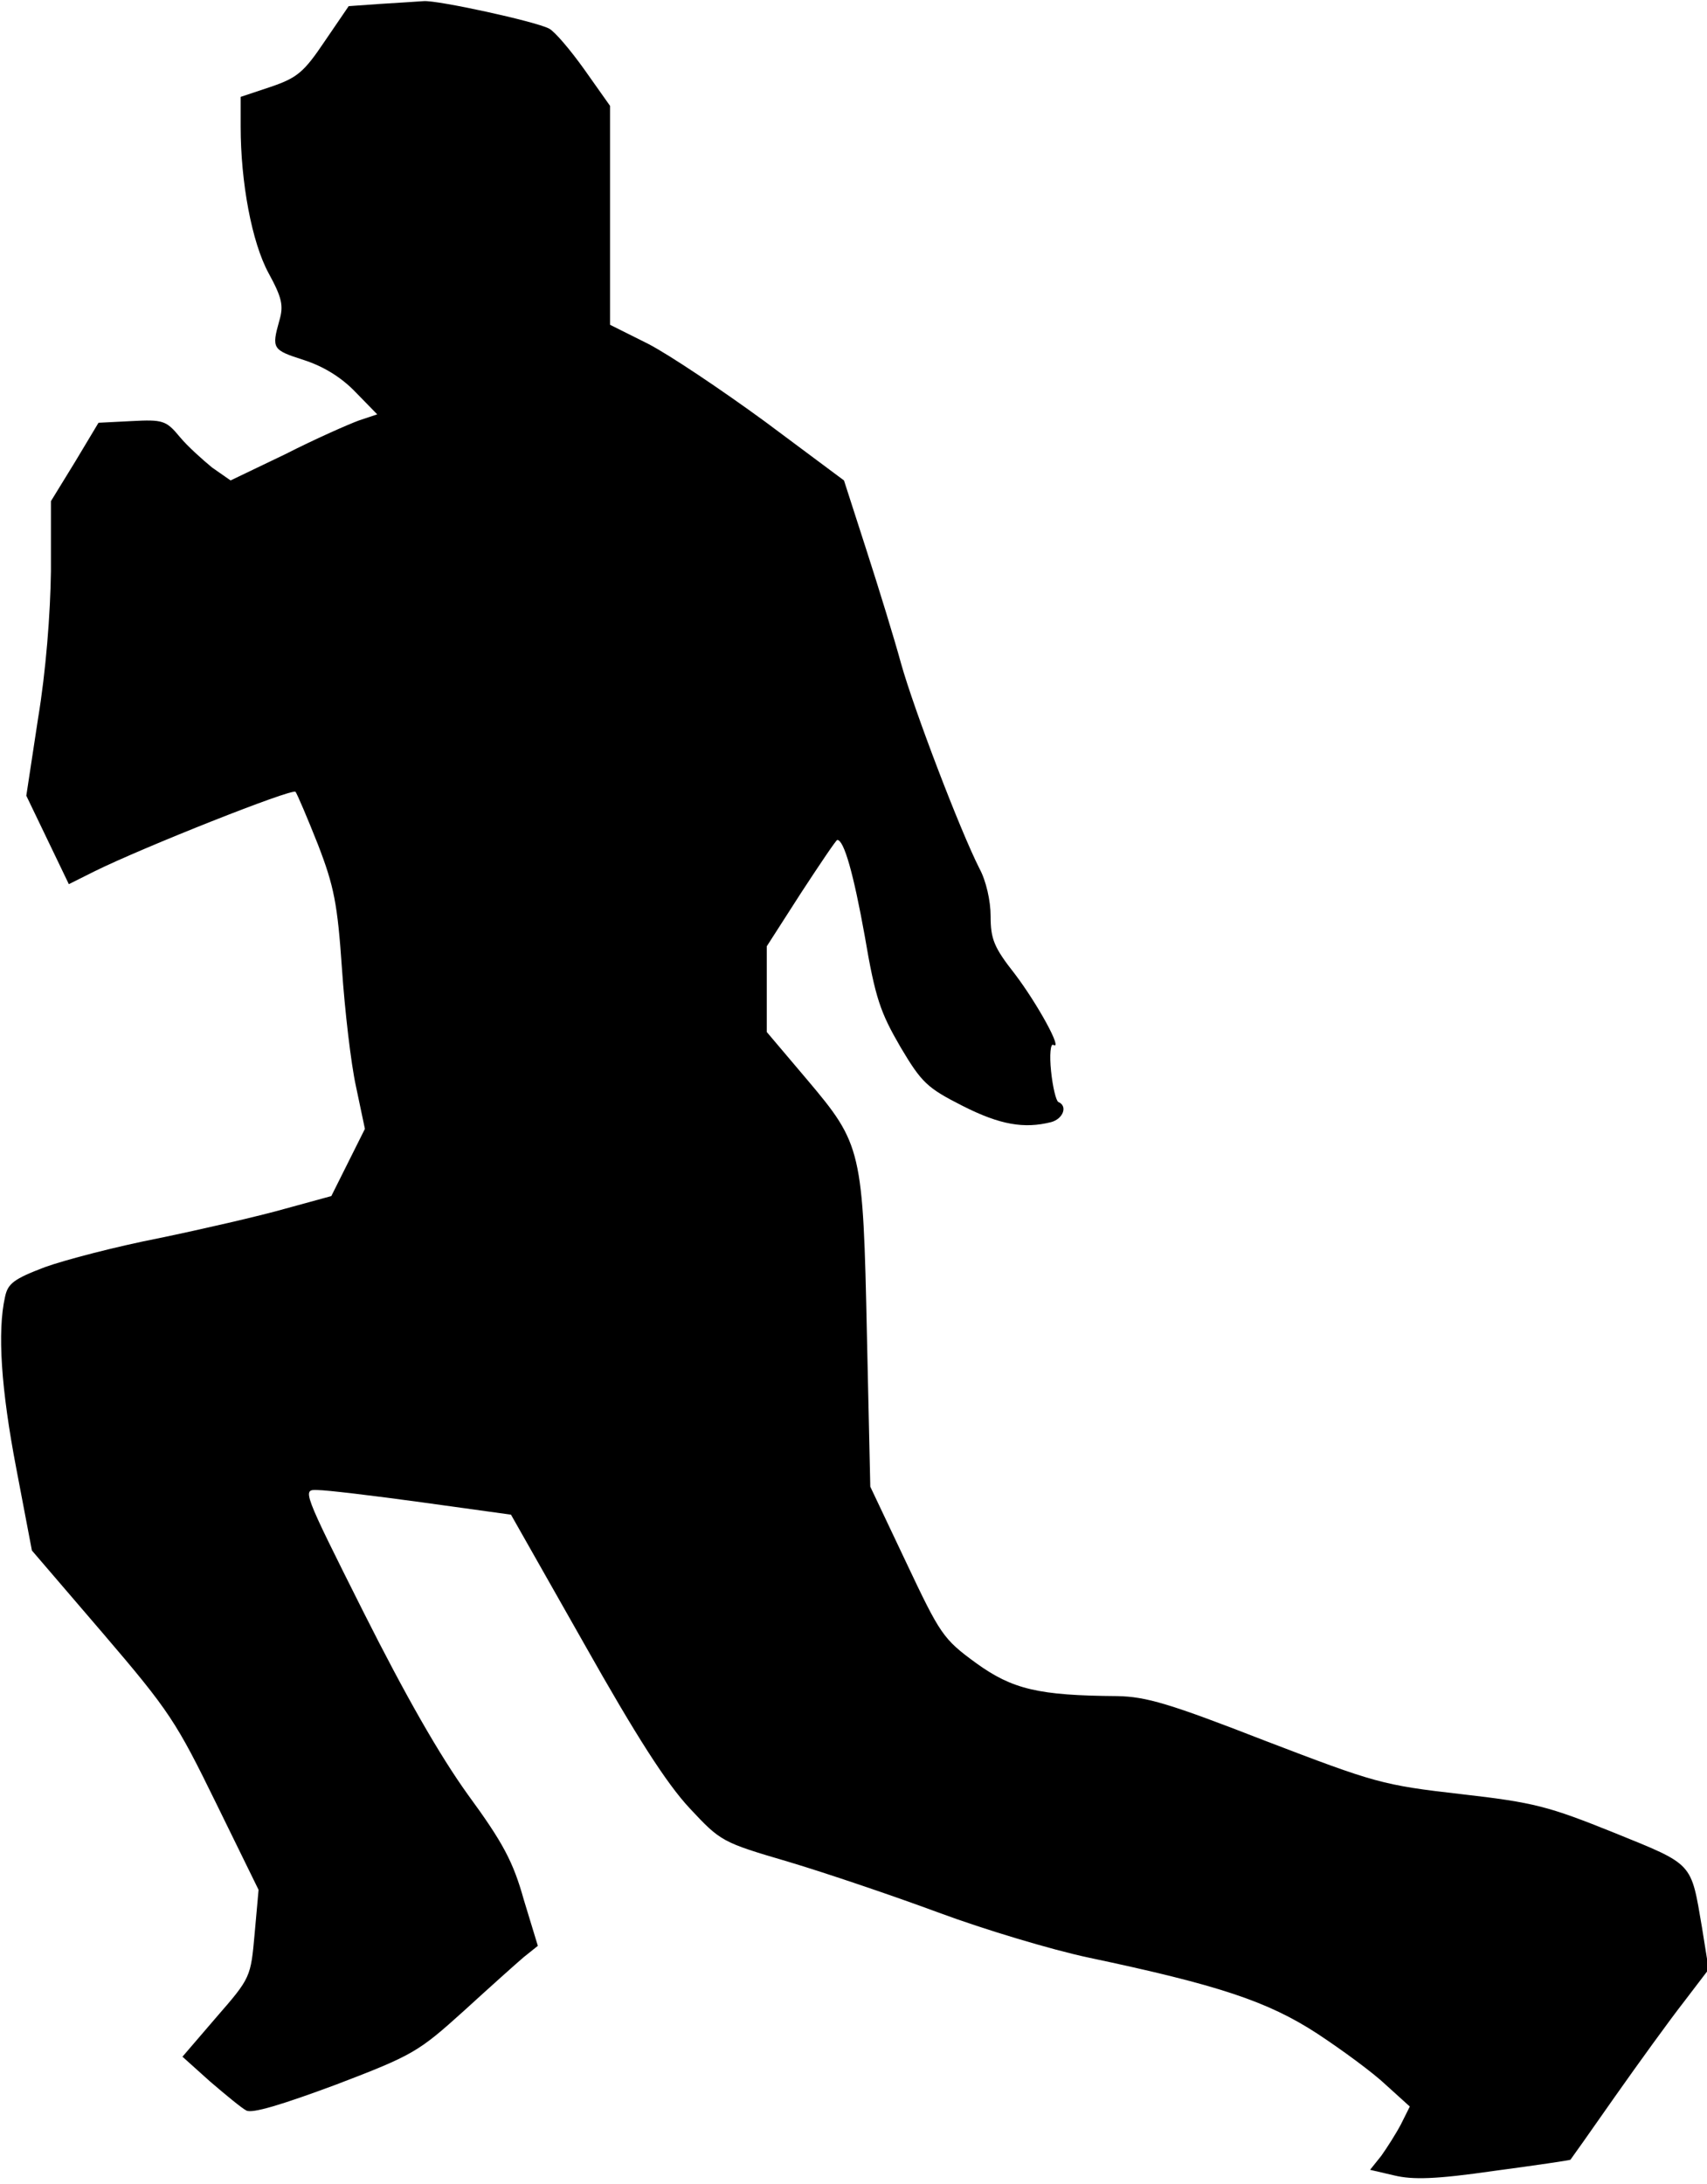 <?xml version="1.0" standalone="no"?>
<!DOCTYPE svg PUBLIC "-//W3C//DTD SVG 20010904//EN"
 "http://www.w3.org/TR/2001/REC-SVG-20010904/DTD/svg10.dtd">
<svg version="1.0" xmlns="http://www.w3.org/2000/svg"
 width="305pt" height="390pt" viewBox="0 0 305 390"
 preserveAspectRatio="xMidYMid meet">
<g transform="translate(0,390) scale(0.1,-0.1)"
fill="#000000" stroke="none">
<path fill="#000000" stroke="none" d="M679 3893 l-56 -4 -43 -63 c-37 -55
-49 -65 -96 -81 l-54 -18 0 -53 c0 -100 20 -207 50 -262 24 -44 27 -58 19 -85
-14 -50 -12 -52 44 -70 34 -11 66 -30 92 -57 l39 -40 -33 -11 c-19 -7 -78 -33
-131 -60 l-98 -47 -33 23 c-17 14 -44 38 -58 55 -24 29 -30 31 -86 28 l-59 -3
-42 -70 -43 -70 0 -125 c-1 -76 -9 -179 -23 -263 l-21 -138 38 -79 38 -79 46
23 c87 43 352 148 359 142 3 -4 21 -46 40 -94 29 -75 35 -106 43 -222 5 -74
16 -169 25 -210 l16 -76 -30 -60 -30 -60 -84 -23 c-46 -13 -146 -36 -223 -52
-77 -15 -169 -39 -205 -52 -55 -21 -66 -29 -71 -53 -14 -62 -7 -165 20 -306
l28 -147 127 -148 c119 -139 131 -158 202 -303 l76 -155 -7 -78 c-7 -78 -7
-79 -68 -149 l-61 -71 49 -44 c28 -24 57 -48 65 -52 10 -6 63 10 160 46 139
53 148 59 229 132 46 42 94 85 107 96 l25 20 -25 82 c-19 68 -37 102 -100 188
-51 71 -111 176 -186 325 -110 219 -110 220 -83 219 16 0 100 -10 187 -22
l159 -22 131 -231 c93 -165 147 -249 188 -293 56 -60 58 -61 177 -96 67 -20
188 -61 269 -91 81 -30 201 -66 267 -80 232 -49 320 -78 409 -136 44 -29 100
-70 123 -92 l42 -38 -16 -32 c-9 -17 -25 -42 -35 -56 l-20 -25 43 -10 c33 -8
74 -7 178 8 75 10 136 19 137 20 1 1 37 52 79 112 43 61 98 137 123 169 l45
59 -12 75 c-20 117 -14 111 -157 169 -117 47 -142 54 -274 69 -140 16 -153 20
-349 95 -172 67 -213 79 -265 80 -140 1 -187 12 -252 59 -59 43 -64 51 -125
180 l-64 135 -6 270 c-7 332 -9 341 -107 457 l-72 85 0 77 0 76 61 95 c34 52
63 95 65 95 12 0 29 -60 49 -171 19 -112 28 -137 64 -199 38 -64 48 -73 111
-105 67 -34 110 -41 158 -29 22 6 30 29 13 36 -4 2 -10 26 -13 55 -3 29 -1 50
4 47 18 -11 -28 73 -69 127 -37 47 -43 62 -43 103 0 27 -8 63 -20 85 -35 69
-117 284 -140 366 -12 44 -40 135 -62 203 l-40 124 -141 105 c-78 57 -172 120
-209 139 l-68 34 0 196 0 195 -46 65 c-25 35 -53 68 -63 73 -25 13 -200 51
-224 49 -12 -1 -47 -3 -78 -5z"/>
</g>
</svg>
